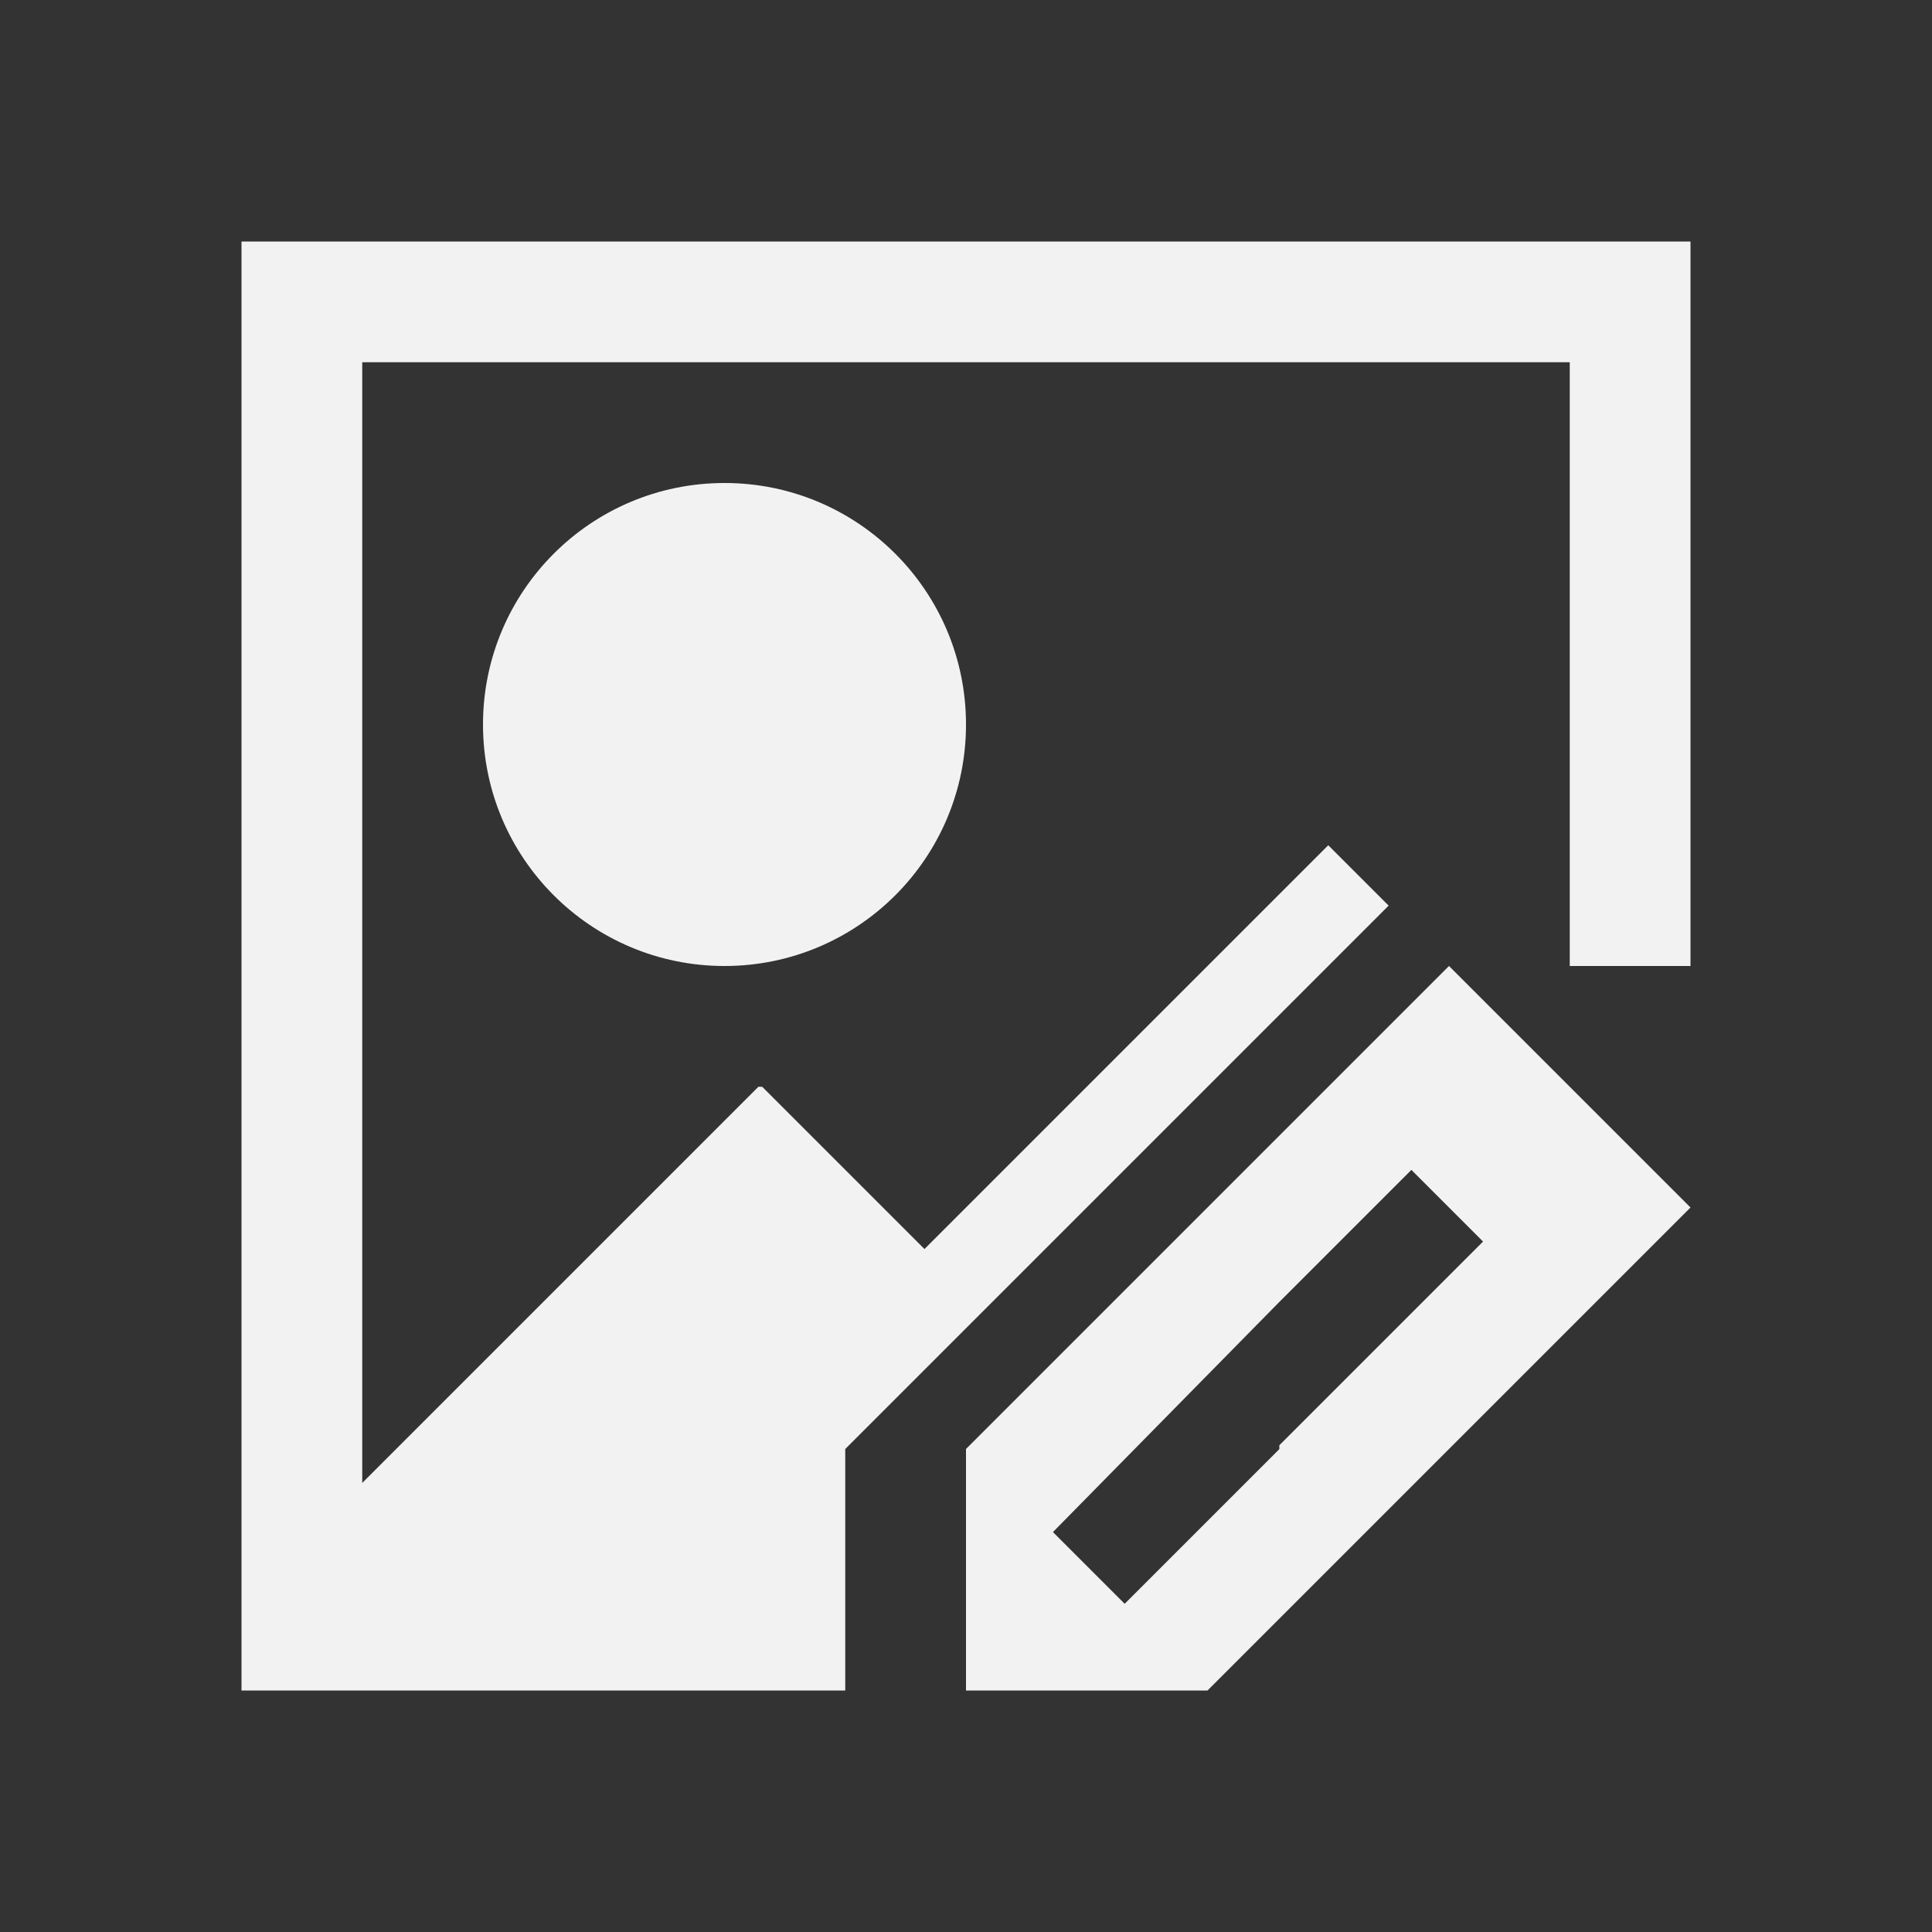 <?xml version="1.0" encoding="UTF-8" standalone="no"?>
<svg xmlns="http://www.w3.org/2000/svg" width="16" height="16" version="1.1">
 <rect width="100%" height="100%" fill="#333333" stroke="none"/>
 <g transform="translate(-421.714,-531.791)">
  <rect style="fill:#f2f2f2;fill-opacity:1;" width="0" height="11" x="404.71" y="534.79"/>
  <rect style="fill:#f2f2f2;fill-opacity:1;" width="0" height="11" x="422.75" y="532.74"/>
  <rect style="fill:#f2f2f2;fill-opacity:1;" width="0" height="11" x="404.71" y="534.79"/>
  <rect style="fill:#f2f2f2;fill-opacity:1;" width="0" height="11" x="404.71" y="534.79"/>
  <path style="fill:#f2f2f2;fill-opacity:1;" d="m 423.714,533.791 0,11.281 0,0.719 5,0 0,-1 0,-1 1,-1 1,-1 1,-1 1,-1 0.5,-0.5 -0.5,-0.5 -3.344,3.344 -1.344,-1.344 -0.031,0 -3.281,3.281 0,-9.281 10,0 0,5 1,0 0,-6 -12,0 z m 4,2 c -1.105,0 -2,0.895 -2,2 0,1.105 0.895,2 2,2 1.105,0 2,-0.895 2,-2 0,-1.105 -0.895,-2 -2,-2 z"/>
  <path d="m 433.714,539.791 -1,1 -1,1 -2,2 0,1 0,1 2,0 0.594,-0.594 0.406,-0.406 1,-1 1,-1 1,-1 -2,-2 z m -0.312,1.688 0.594,0.594 -0.281,0.281 -1.406,1.406 0,0.032 -1.281,1.281 -0.594,-0.594 1.875,-1.906 1.094,-1.094 z" style="fill:#f2f2f2;fill-opacity:1;"/>
 </g>
</svg>
